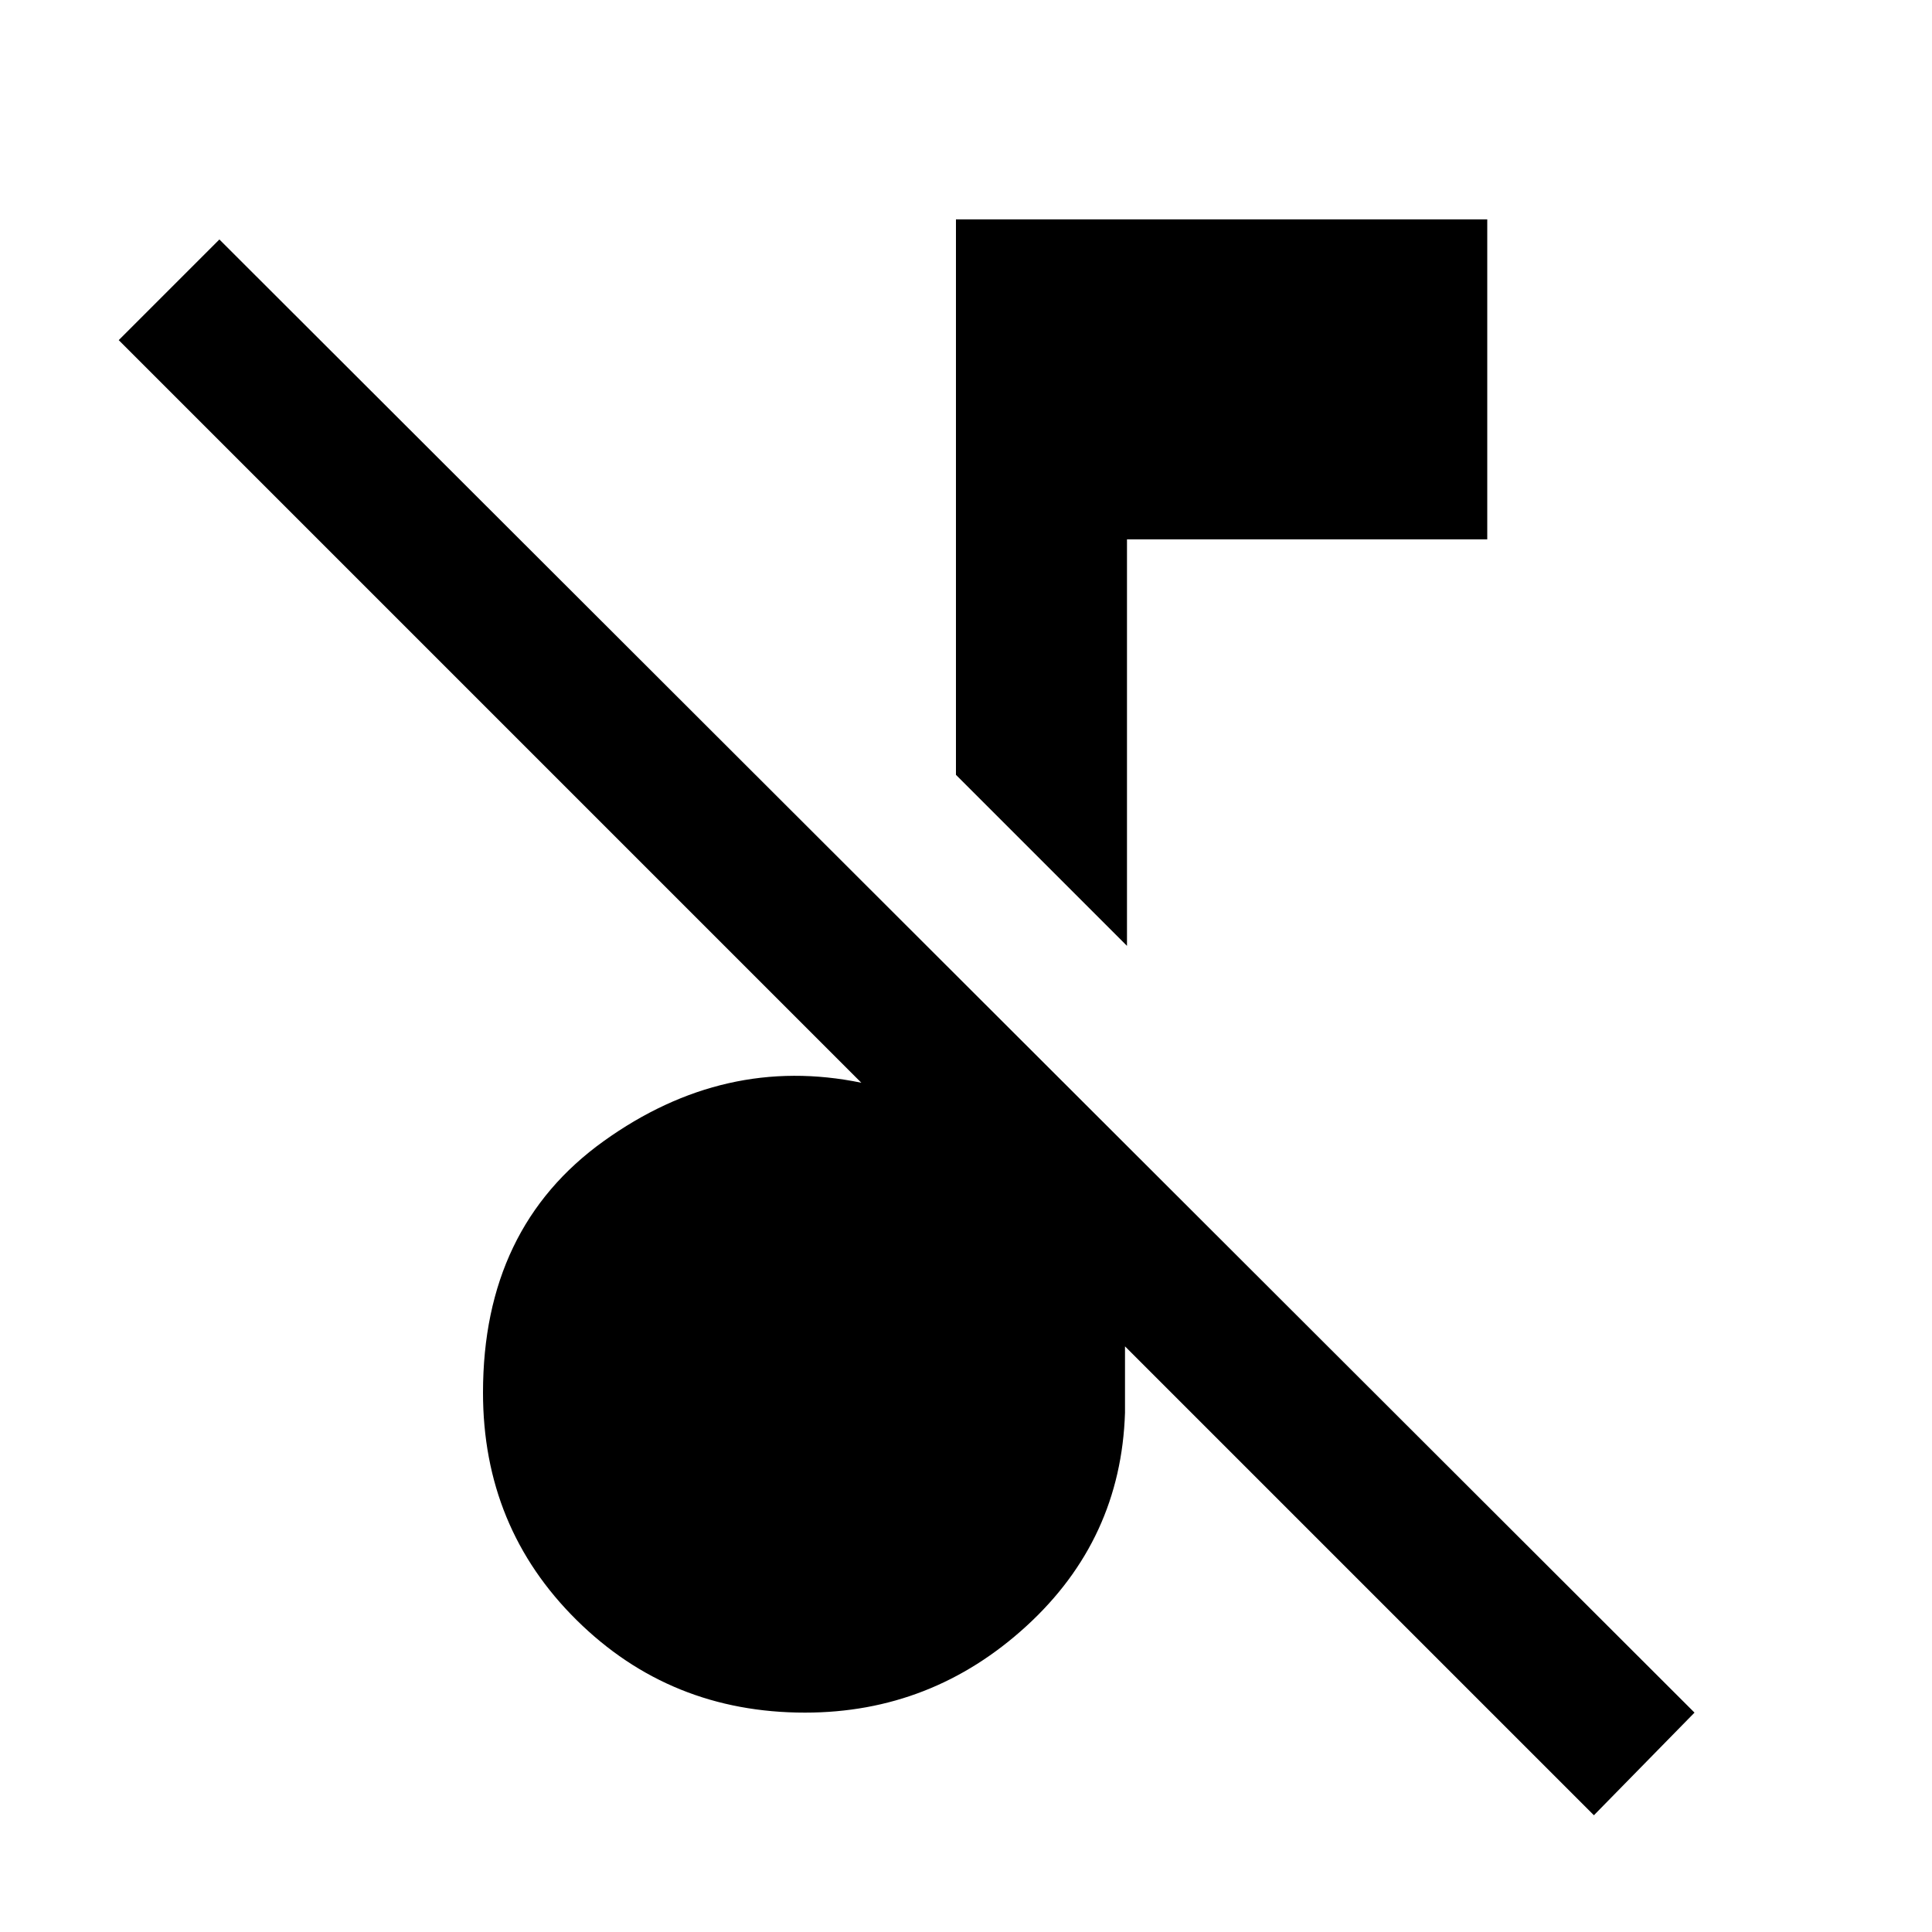 <svg xmlns="http://www.w3.org/2000/svg" height="40" width="40"><path d="M33 37.583 23.292 27.875V29.25Q23.208 31.875 21.25 33.667Q19.292 35.458 16.667 35.458Q13.875 35.458 11.938 33.542Q10 31.625 10 28.833Q10 25.417 12.5 23.625Q15 21.833 17.833 22.417L2.458 7.042L4.542 4.958L35.083 35.458ZM23.333 19.583 19.792 16.042V4.542H30.792V11.167H23.333Z"/></svg>